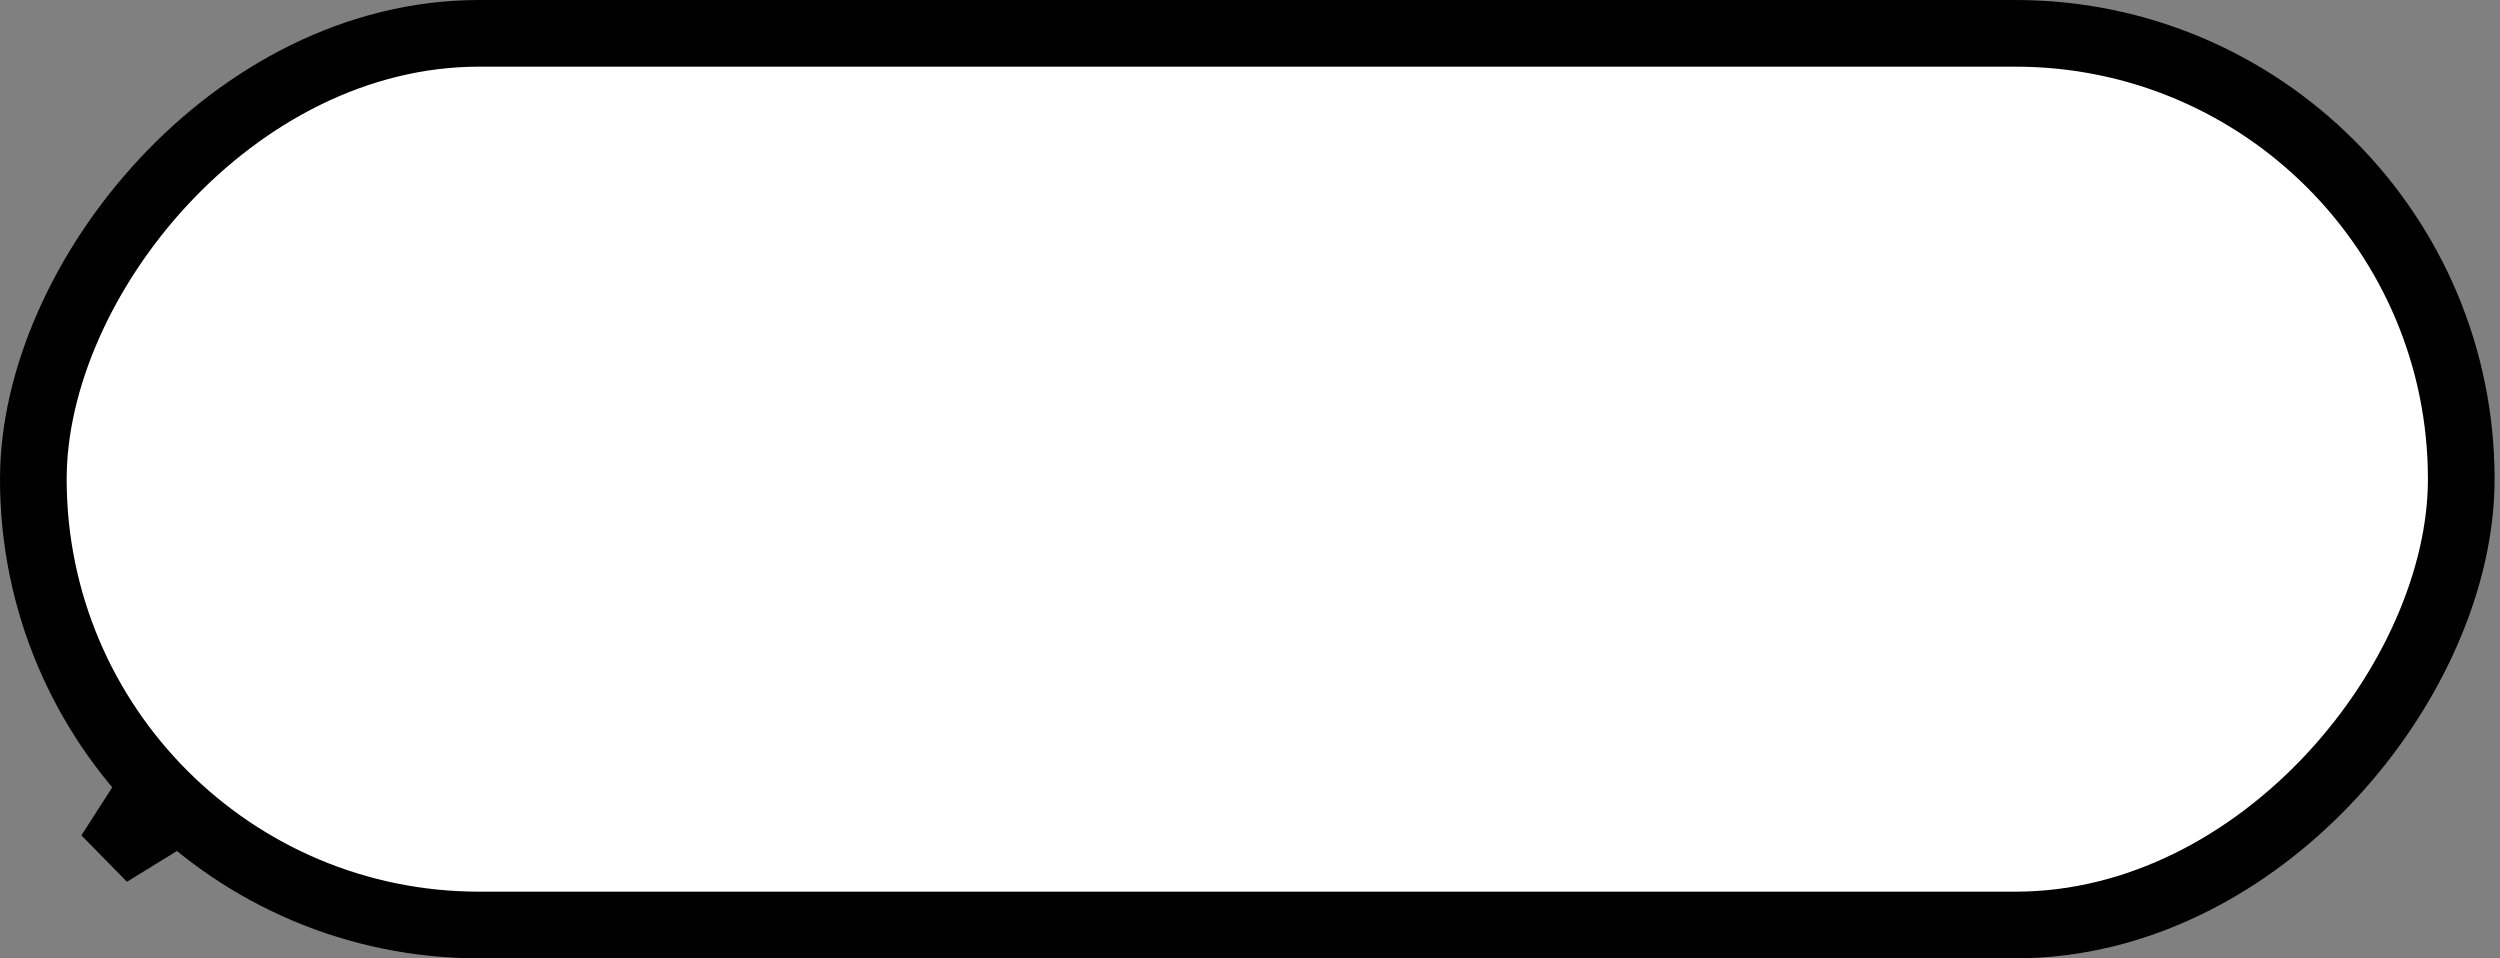 <svg width="300" height="115" viewBox="0 0 300 115" fill="none" xmlns="http://www.w3.org/2000/svg">
<rect x="0" y="0" width="300" height="115" fill="#808080" stroke="none"/>
<path d="M41.394 85.022L13.135 102.406L31.06 74.487L41.394 85.022Z" stroke="black" stroke-width="8"/>
<rect x="-4" y="4" width="291.351" height="107" rx="53.5" transform="matrix(-1 0 0 1 291.351 0)" fill="white" stroke="black" stroke-width="8"/>
</svg>
